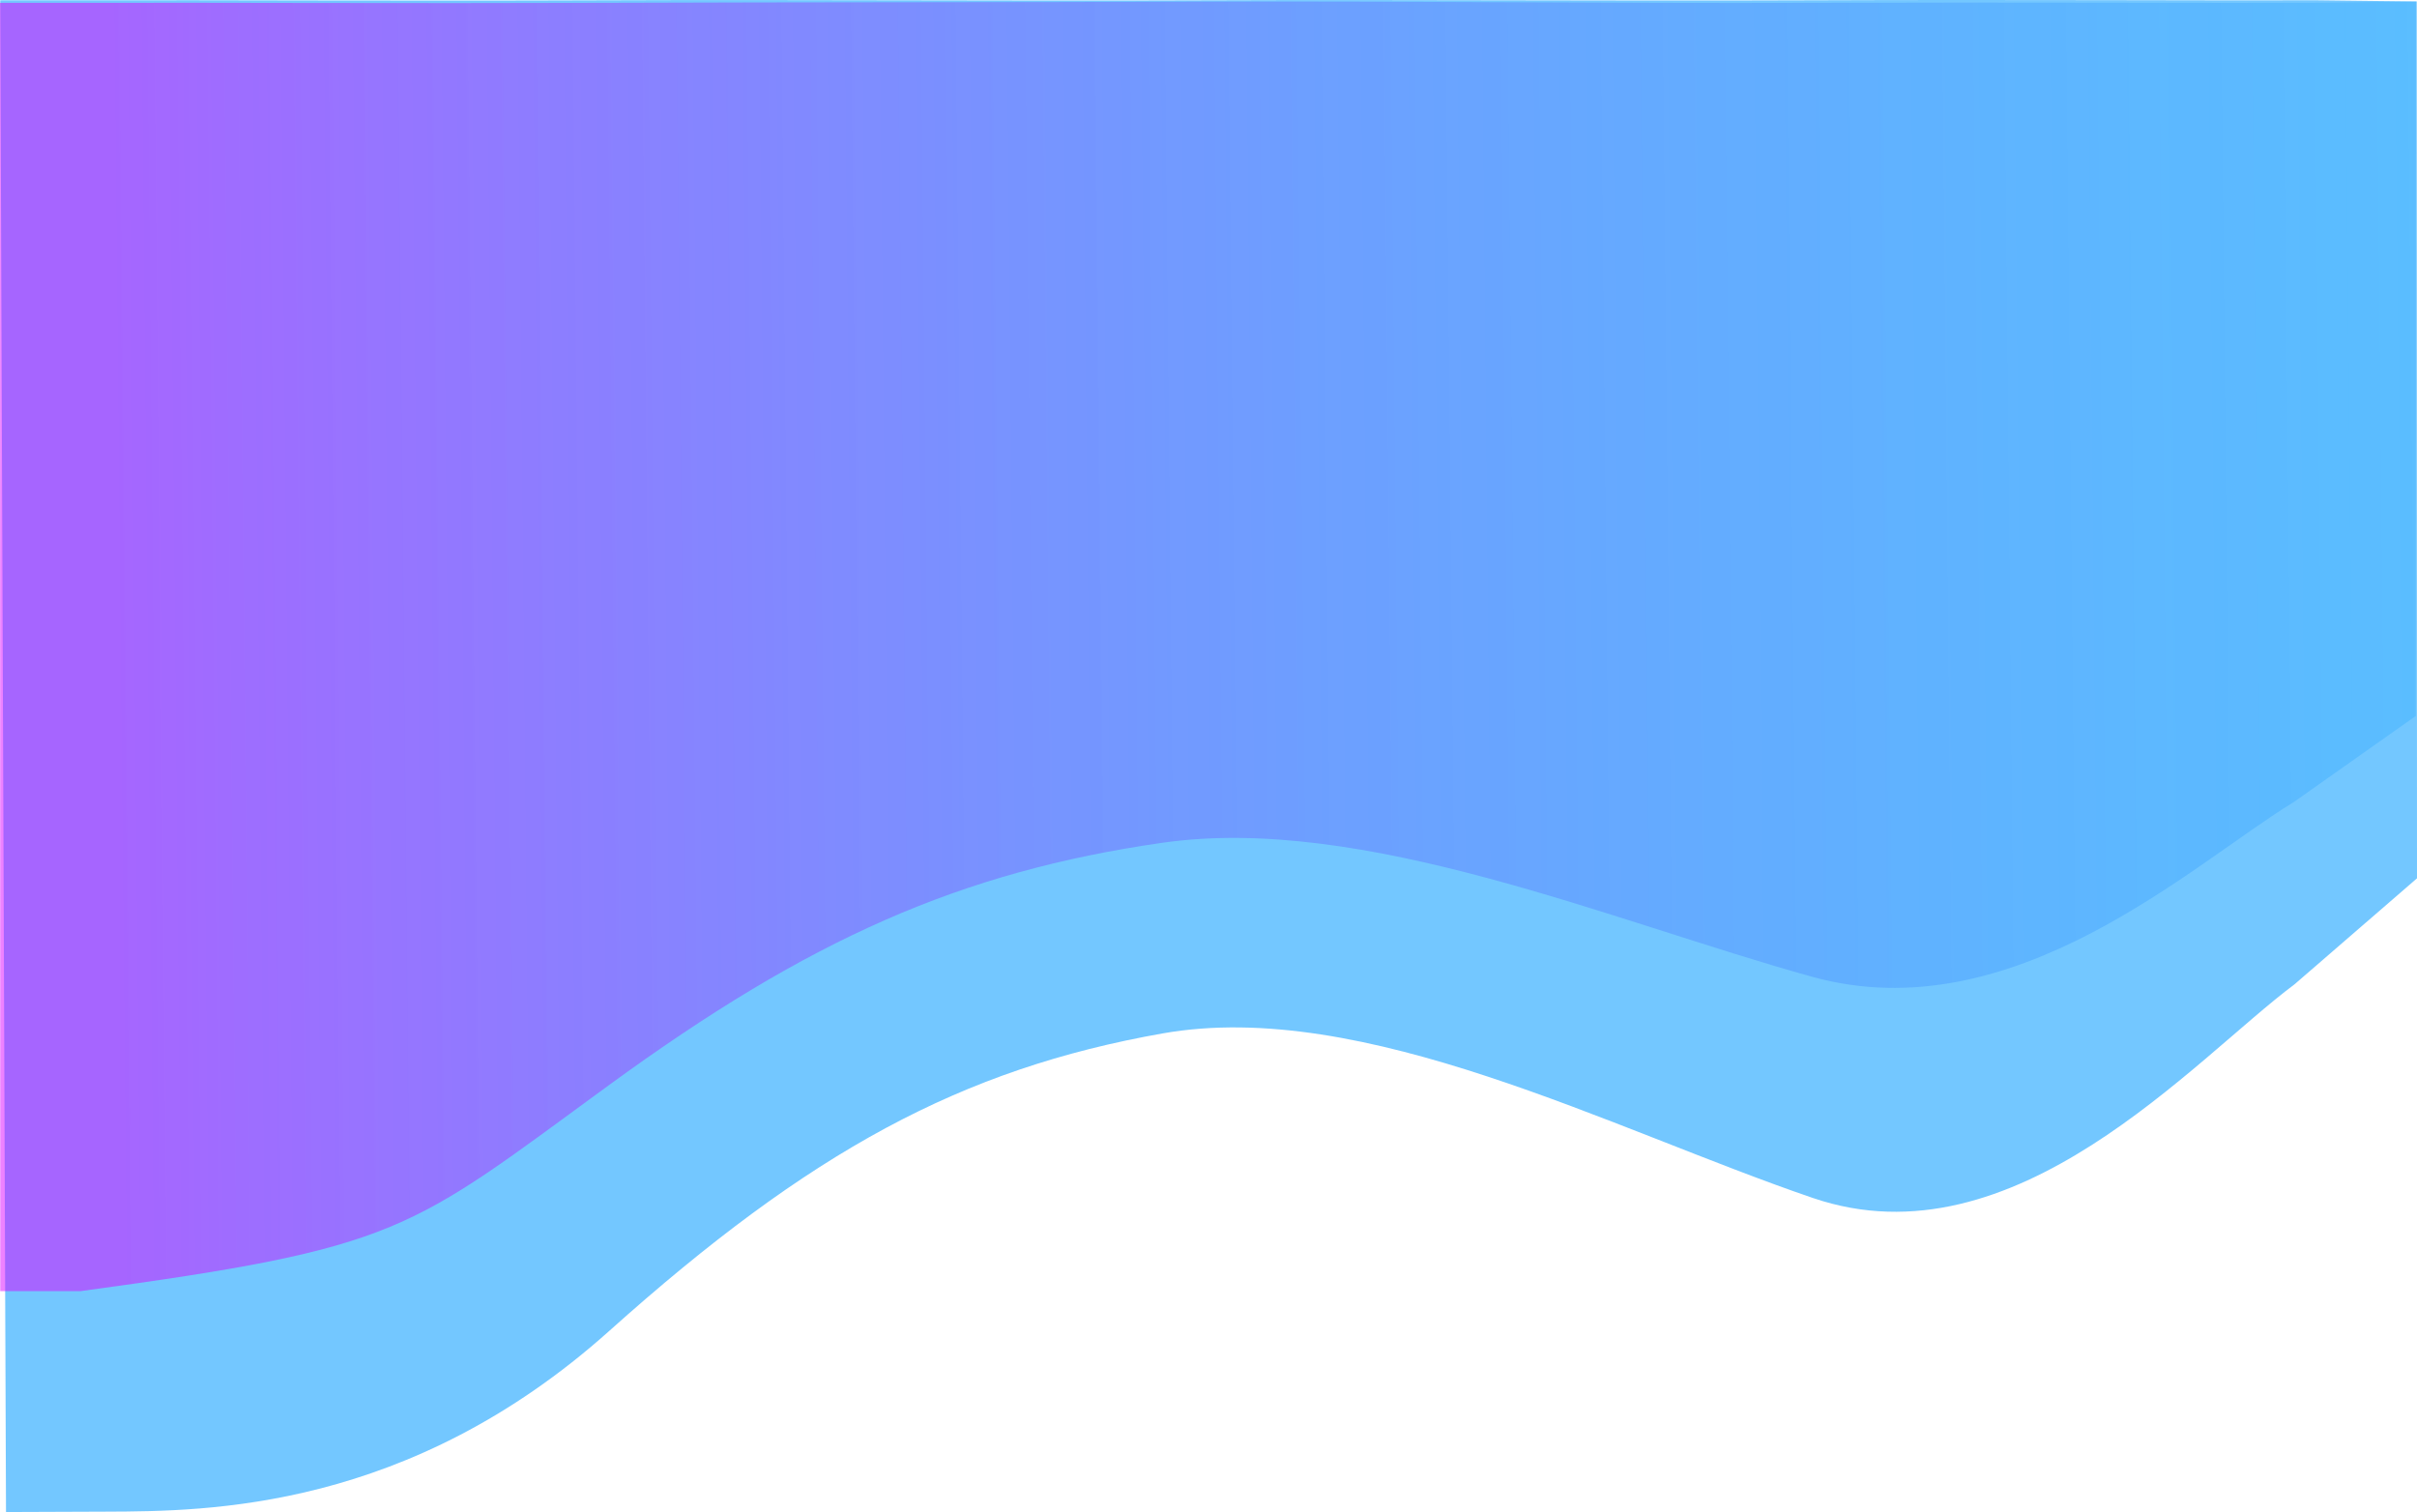 <svg xmlns="http://www.w3.org/2000/svg" xmlns:xlink="http://www.w3.org/1999/xlink" width="1599.825" height="1000.869" viewBox="0 0 1599.825 1000.869">
  <defs>
    <linearGradient id="linear-gradient" x1="1" y1="0.427" x2="0.049" y2="0.432" gradientUnits="objectBoundingBox">
      <stop offset="0" stop-color="#09f" stop-opacity="0.212"/>
      <stop offset="0.536" stop-color="#6e4cff" stop-opacity="0.369"/>
      <stop offset="1" stop-color="#db00ff" stop-opacity="0.49"/>
    </linearGradient>
  </defs>
  <g id="Main-Background" transform="translate(0.158 0.961)">
    <path id="Vector" d="M1582.662,565.362l-81.055,70.153c-66.46,49.615-185.305,187.01-318.768,141.454s-297.246-132.5-430.451-108.948-233.312,77.84-366.151,196.814S120.106,984.321,53.46,984.577l-66.646.257L-17-15.855h66.4c66.647-.256,199.47.512,332.763,0s267.429.512,400.722,0,265.868.512,399.16,0,267.681.256,334.325,0l66.148.781Z" transform="translate(17.005 15.074)" fill="rgba(0,153,255,0.55)" fill-rule="evenodd"/>
    <path id="Vector_2_" data-name="Vector (2)" d="M1578.838,443.952l-81.065,57.2c-66.46,40.456-185.318,152.459-318.725,115.4S881.961,508.708,748.789,527.951,515.518,591.476,382.67,688.474,246.228,795.8,33.223,824.676H-20.043L-20.2-28.083h66.4c66.624-.237,201.857.474,335.106,0s263.566-.307,396.816-.781,268.094,1.255,401.347.781,264.726.237,331.349,0L1578.957-29Z" transform="translate(20.043 29)" fill-rule="evenodd" fill="url(#linear-gradient)"/>
  </g>
</svg>

